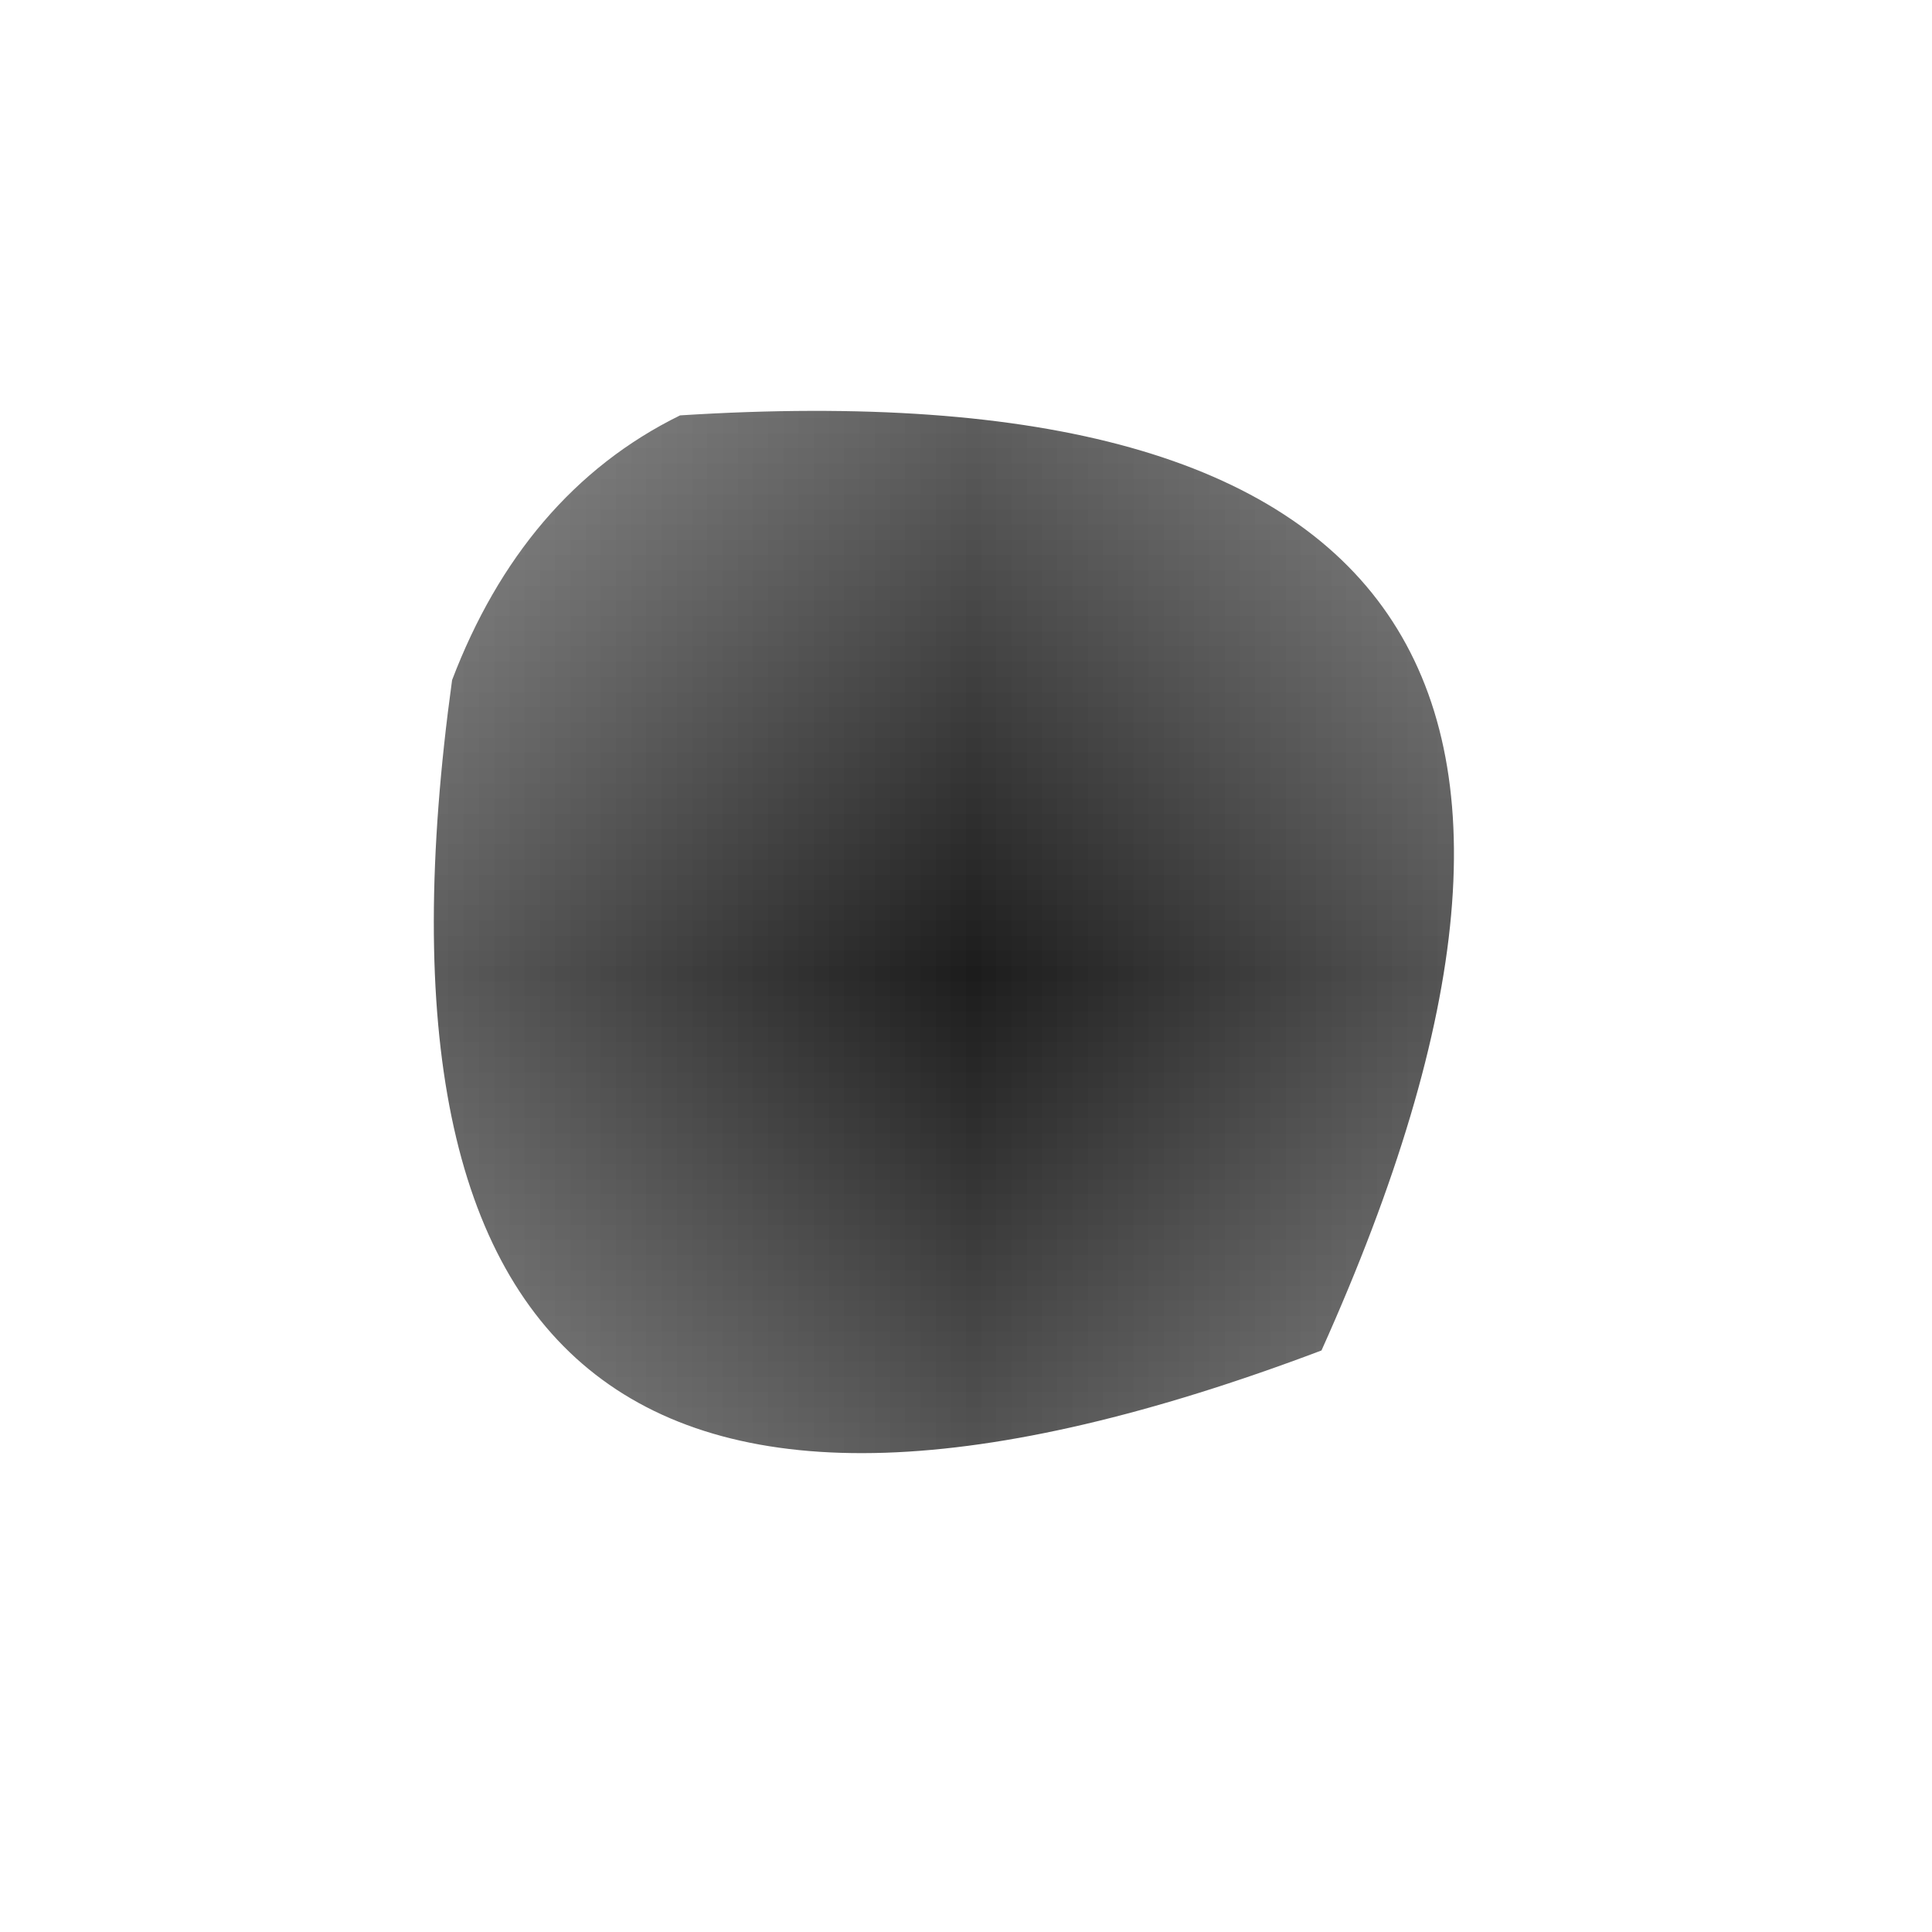 <?xml version="1.0" encoding="UTF-8"?>
<svg xmlns="http://www.w3.org/2000/svg" xmlns:xlink="http://www.w3.org/1999/xlink" width="1px" height="1px" viewBox="0 0 1 1" version="1.1">
<defs>
<filter id="alpha" filterUnits="objectBoundingBox" x="0%" y="0%" width="100%" height="100%">
  <feColorMatrix type="matrix" in="SourceGraphic" values="0 0 0 0 1 0 0 0 0 1 0 0 0 0 1 0 0 0 1 0"/>
</filter>
<mask id="mask0">
  <g filter="url(#alpha)">
<rect x="0" y="0" width="1" height="1" style="fill:rgb(0%,0%,0%);fill-opacity:0.89;stroke:none;"/>
  </g>
</mask>
<clipPath id="clip1">
  <rect x="0" y="0" width="1" height="1"/>
</clipPath>
<g id="surface5" clip-path="url(#clip1)">
<path style=" stroke:none;fill-rule:evenodd;fill:rgb(0%,0%,0%);fill-opacity:1;" d="M 0.352 0.215 C 0.73 0.191 0.84 0.352 0.684 0.699 C 0.332 0.832 0.184 0.715 0.234 0.352 C 0.258 0.289 0.297 0.242 0.352 0.215 Z M 0.352 0.215 "/>
</g>
</defs>
<g id="surface1">
<use xlink:href="#surface5" mask="url(#mask0)"/>
</g>
</svg>
